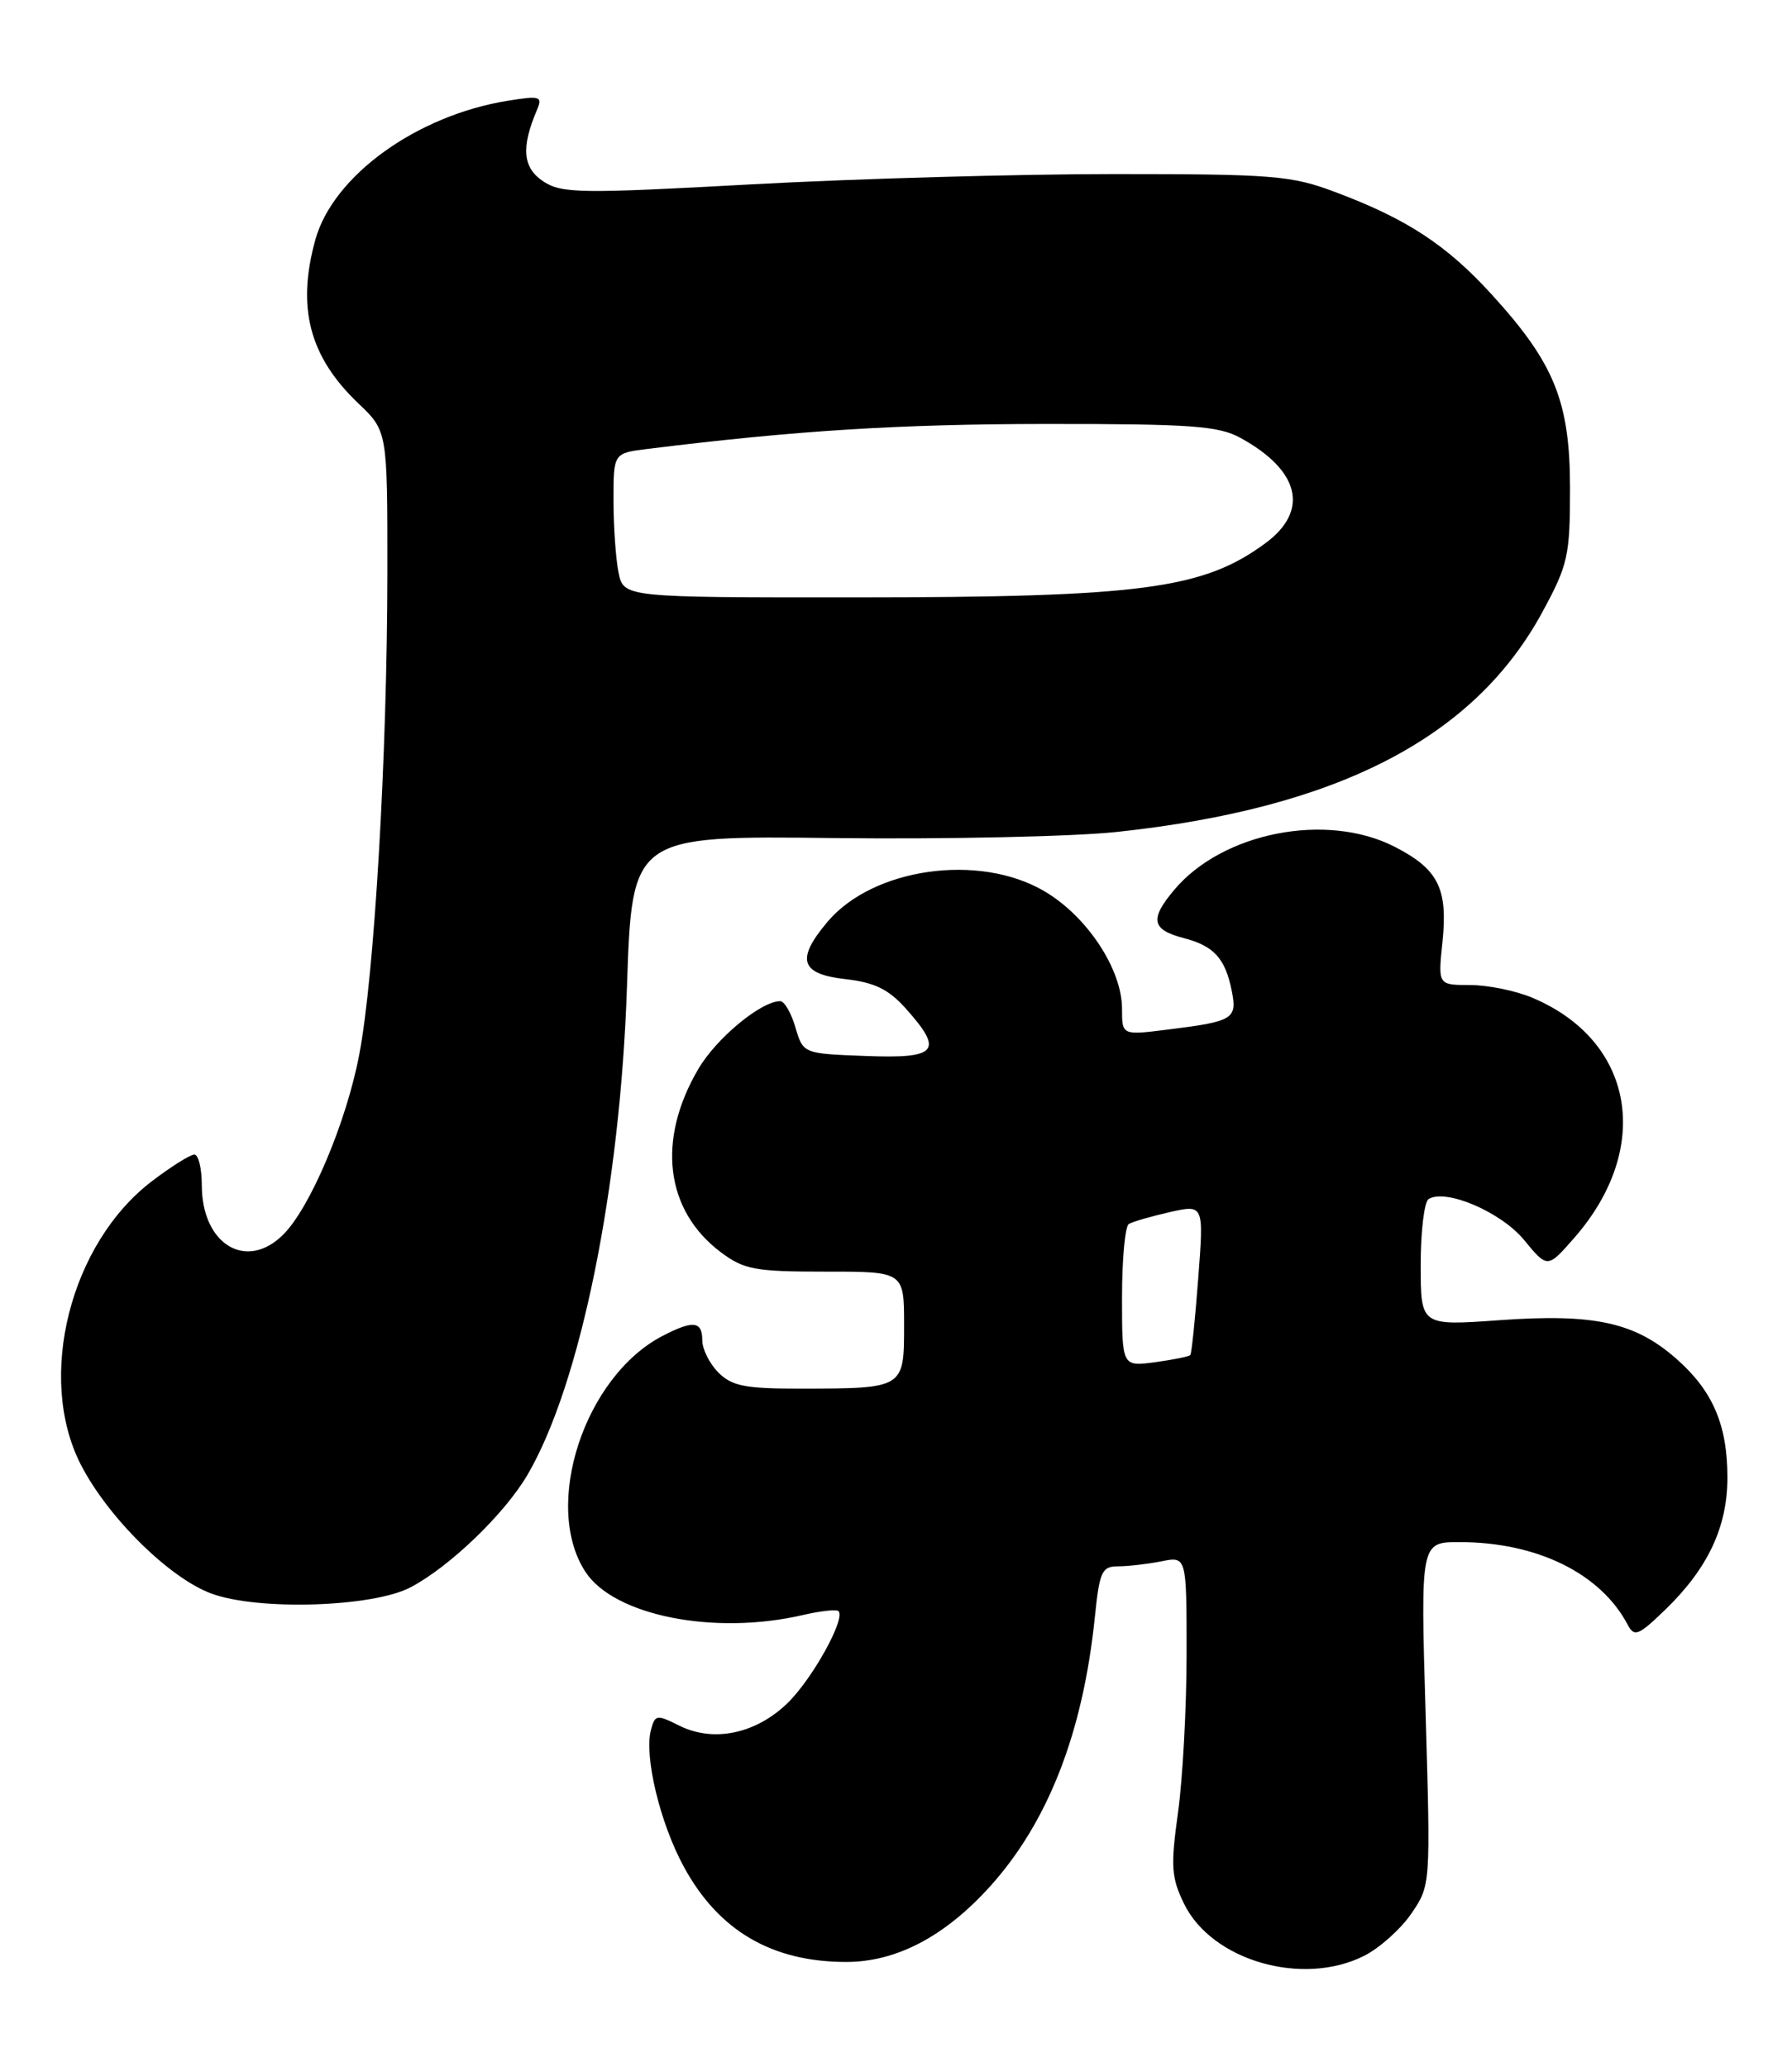 <?xml version="1.0" encoding="UTF-8" standalone="no"?>
<!DOCTYPE svg PUBLIC "-//W3C//DTD SVG 1.1//EN" "http://www.w3.org/Graphics/SVG/1.1/DTD/svg11.dtd" >
<svg xmlns="http://www.w3.org/2000/svg" xmlns:xlink="http://www.w3.org/1999/xlink" version="1.1" viewBox="0 0 222 256">
 <g >
 <path fill="currentColor"
d=" M 168.98 242.25 C 170.89 241.29 173.53 238.93 174.85 237.00 C 177.23 233.50 177.23 233.49 176.61 212.25 C 175.98 191.00 175.98 191.00 180.81 191.00 C 190.41 191.00 198.29 194.87 201.65 201.24 C 202.47 202.79 202.99 202.58 206.36 199.31 C 211.60 194.22 214.00 189.10 214.00 183.01 C 214.00 176.47 212.18 172.25 207.66 168.28 C 202.53 163.77 197.50 162.68 185.80 163.51 C 176.00 164.22 176.00 164.22 176.00 156.67 C 176.00 152.52 176.44 148.85 176.98 148.51 C 179.12 147.19 185.95 150.11 188.80 153.57 C 191.71 157.10 191.71 157.10 194.98 153.37 C 204.81 142.18 202.48 128.86 189.77 123.55 C 187.73 122.70 184.28 122.00 182.10 122.00 C 178.14 122.00 178.14 122.00 178.70 116.66 C 179.38 110.02 178.18 107.64 172.74 104.86 C 164.32 100.57 151.47 103.09 145.48 110.20 C 142.39 113.87 142.65 115.15 146.69 116.20 C 150.38 117.16 151.79 118.71 152.59 122.70 C 153.29 126.21 152.81 126.51 144.66 127.52 C 139.00 128.23 139.00 128.23 139.00 124.95 C 139.00 120.04 134.66 113.47 129.36 110.37 C 121.27 105.63 108.13 107.50 102.50 114.19 C 98.58 118.84 99.15 120.64 104.72 121.27 C 108.35 121.68 110.07 122.52 112.22 124.92 C 116.94 130.20 116.15 131.13 107.25 130.79 C 99.50 130.50 99.50 130.50 98.54 127.25 C 98.02 125.46 97.17 124.00 96.66 124.00 C 94.28 124.00 88.74 128.59 86.50 132.42 C 81.34 141.21 82.42 149.93 89.29 155.09 C 92.17 157.25 93.50 157.50 102.25 157.50 C 112.00 157.49 112.00 157.49 112.00 164.13 C 112.00 171.98 112.03 171.97 99.25 171.99 C 92.32 172.00 90.68 171.68 89.00 170.00 C 87.90 168.90 87.00 167.10 87.00 166.00 C 87.00 163.62 85.87 163.50 82.10 165.45 C 72.40 170.47 67.16 186.48 72.53 194.69 C 76.09 200.12 88.49 202.58 99.47 200.03 C 101.66 199.52 103.64 199.31 103.88 199.55 C 104.79 200.46 100.63 207.97 97.55 210.95 C 93.63 214.75 88.40 215.84 84.17 213.74 C 81.35 212.33 81.14 212.36 80.64 214.27 C 79.78 217.54 81.77 225.81 84.72 231.22 C 89.02 239.13 95.63 243.00 104.83 243.00 C 111.04 243.00 117.04 239.85 122.63 233.67 C 129.84 225.69 134.16 214.61 135.63 200.33 C 136.21 194.64 136.50 194.00 138.51 194.00 C 139.74 194.00 142.16 193.72 143.88 193.38 C 147.00 192.75 147.00 192.75 147.00 204.80 C 147.00 211.43 146.52 220.28 145.94 224.47 C 145.01 231.17 145.10 232.54 146.69 235.80 C 150.13 242.84 161.35 246.08 168.98 242.25 Z  M 50.86 196.60 C 55.70 194.06 62.52 187.50 65.35 182.66 C 71.88 171.52 76.84 147.18 77.67 122.23 C 78.30 103.50 78.30 103.50 103.40 103.80 C 117.20 103.96 132.94 103.62 138.37 103.04 C 165.75 100.11 182.64 91.38 191.08 75.80 C 194.25 69.96 194.50 68.85 194.50 60.50 C 194.50 49.74 192.57 44.98 184.76 36.43 C 179.18 30.32 174.26 27.10 165.42 23.79 C 159.98 21.74 157.77 21.56 138.00 21.56 C 126.17 21.56 106.00 22.13 93.16 22.83 C 71.85 24.00 69.59 23.96 67.31 22.47 C 64.76 20.79 64.53 18.29 66.51 13.64 C 67.24 11.93 66.94 11.83 62.90 12.48 C 51.61 14.30 41.27 21.77 39.07 29.68 C 36.73 38.10 38.33 44.18 44.38 49.95 C 48.00 53.39 48.00 53.39 47.99 70.95 C 47.97 93.57 46.38 120.86 44.50 130.64 C 42.91 138.99 38.44 149.56 35.10 152.90 C 30.52 157.48 25.00 154.13 25.00 146.78 C 25.00 144.70 24.58 143.00 24.08 143.00 C 23.57 143.00 21.21 144.48 18.83 146.29 C 8.69 154.01 4.51 170.57 9.98 181.34 C 13.31 187.88 20.97 195.46 26.21 197.38 C 32.00 199.51 46.19 199.06 50.86 196.60 Z  M 139.00 160.69 C 139.00 155.98 139.38 151.89 139.84 151.60 C 140.30 151.32 142.58 150.66 144.91 150.13 C 149.14 149.18 149.14 149.18 148.44 158.34 C 148.06 163.38 147.62 167.65 147.46 167.83 C 147.30 168.02 145.33 168.41 143.08 168.72 C 139.00 169.26 139.00 169.26 139.00 160.69 Z  M 76.62 70.88 C 76.28 69.16 76.00 65.13 76.00 61.94 C 76.00 56.12 76.00 56.12 80.25 55.60 C 98.63 53.32 111.38 52.53 129.50 52.51 C 147.52 52.50 150.95 52.74 153.66 54.23 C 161.05 58.27 162.23 63.26 156.75 67.29 C 149.03 72.97 141.35 73.98 105.88 73.99 C 77.25 74.00 77.25 74.00 76.62 70.88 Z "/>
</g>
</svg>